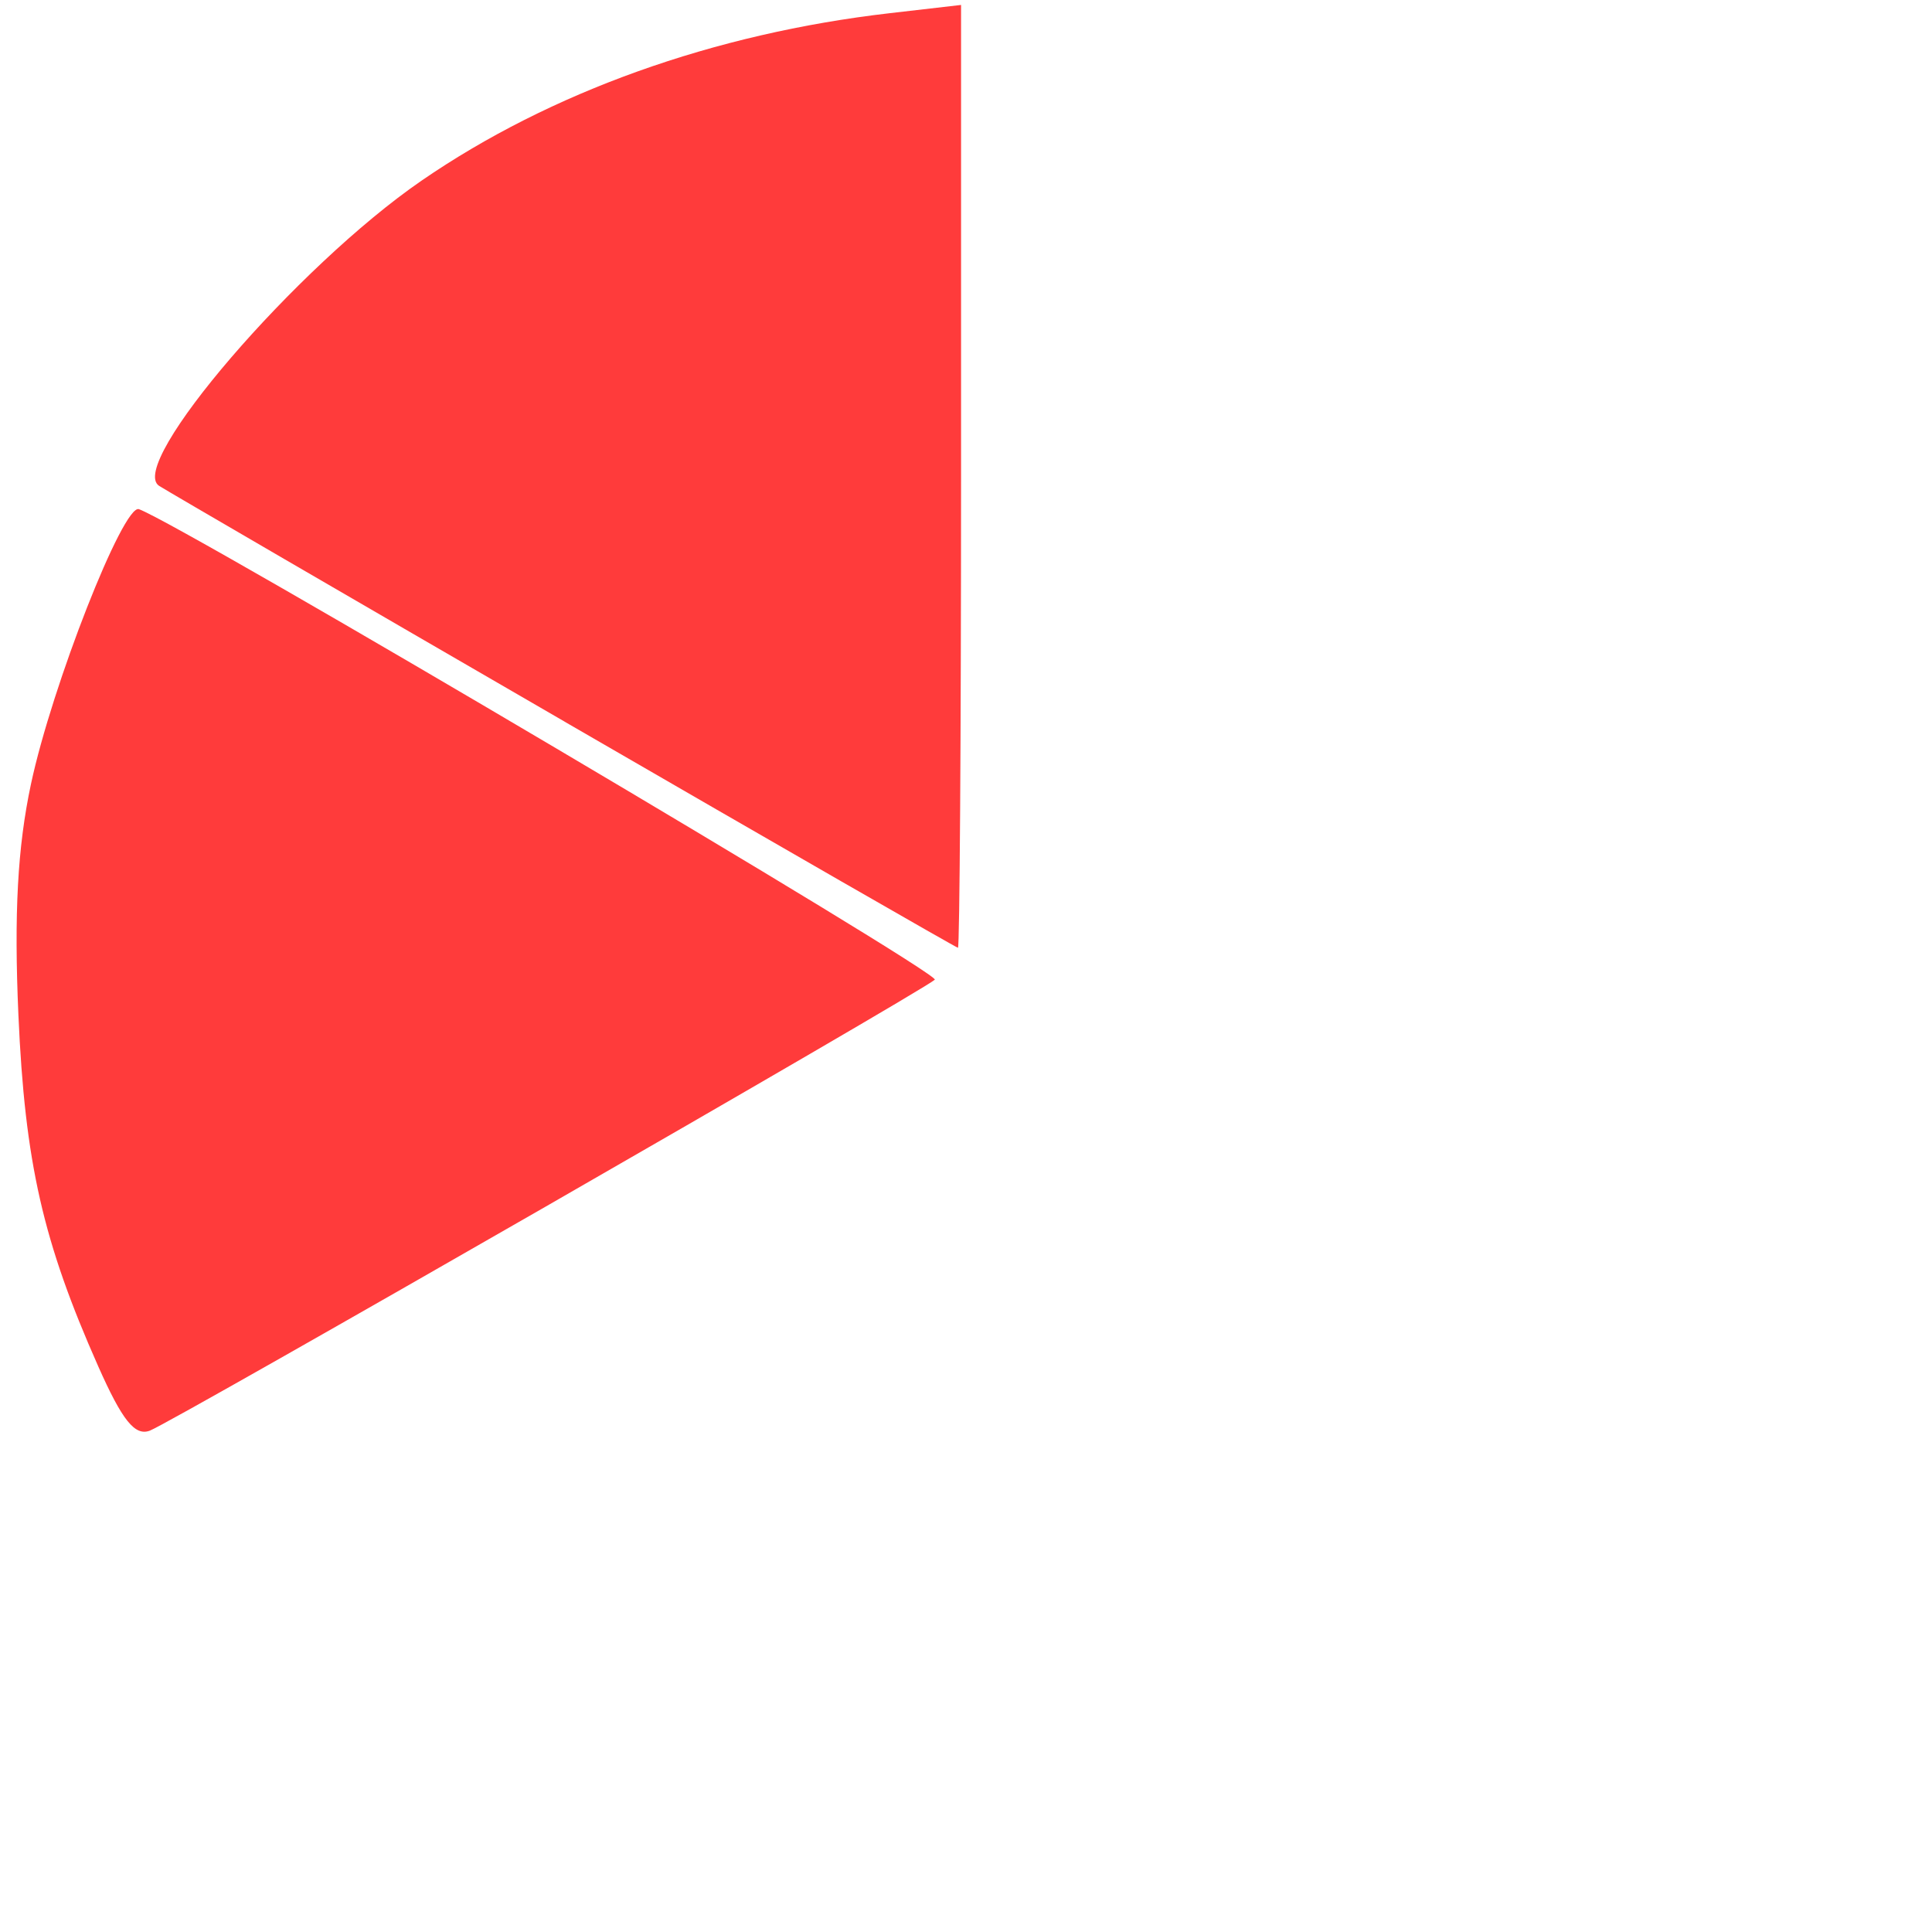 <?xml version="1.0" encoding="UTF-8" standalone="no"?>
<svg
   xmlns:dc="http://purl.org/dc/elements/1.1/"
   xmlns:cc="http://creativecommons.org/ns#"
   xmlns:rdf="http://www.w3.org/1999/02/22-rdf-syntax-ns#"
   xmlns:svg="http://www.w3.org/2000/svg"
   xmlns="http://www.w3.org/2000/svg"
   id="svg1113"
   version="1.1"
   viewBox="0 0 58.964 58.964"
   height="58.964mm"
   width="58.964mm">
  <defs
     id="defs1107" />
  <g
     transform="translate(-47.213,-88.279)"
     id="layer1">
    <g
       transform="translate(23.778,-44.679)"
       id="g1071">
      <path
         style="fill:none;stroke:none;stroke-width:0.265px;stroke-linecap:butt;stroke-linejoin:miter;stroke-opacity:1"
         d="M 82.399,162.44 A 29.482,29.482 0 0 1 52.917,191.923 29.482,29.482 0 0 1 23.435,162.44 29.482,29.482 0 0 1 52.917,132.958 29.482,29.482 0 0 1 82.399,162.44 Z"
         id="path819-3-6-2" />
      <path
         style="opacity:1;fill:#ff3b3be0;fill-opacity:1;stroke:none;stroke-width:0.571;stroke-miterlimit:4;stroke-dasharray:none;stroke-opacity:1"
         d="m 40.672,154.985 c -6.548,-3.791 -12.12,-7.031 -12.381,-7.199 -1,-0.647 4.195,-6.69 8.004,-9.311 3.938,-2.71 8.929,-4.495 14.298,-5.115 l 2.173,-0.251 v 14.39 c 0,7.915 -0.043,14.388 -0.094,14.385 -0.052,-0.003 -5.452,-3.107 -12.001,-6.898 z"
         id="path923-7" />
      <path
         style="opacity:1;fill:#ff3b3be0;fill-opacity:1;stroke:none;stroke-width:2.16;stroke-miterlimit:4;stroke-dasharray:none;stroke-opacity:1"
         d="m 99.741,659.074 c -6.37,-14.36 -8.437,-23.455 -9.186,-40.424 -0.516,-11.698 -0.1,-19.362 1.444,-26.615 2.419,-11.36 10.653,-32.32 12.439,-31.665 5.125,1.878 92.417,53.488 91.656,54.189 -1.49,1.372 -87.785,50.947 -90.405,51.936 -1.716,0.648 -3.177,-1.175 -5.949,-7.422 z"
         id="path952"
         transform="scale(0.265)" />
    </g>
  </g>
</svg>
